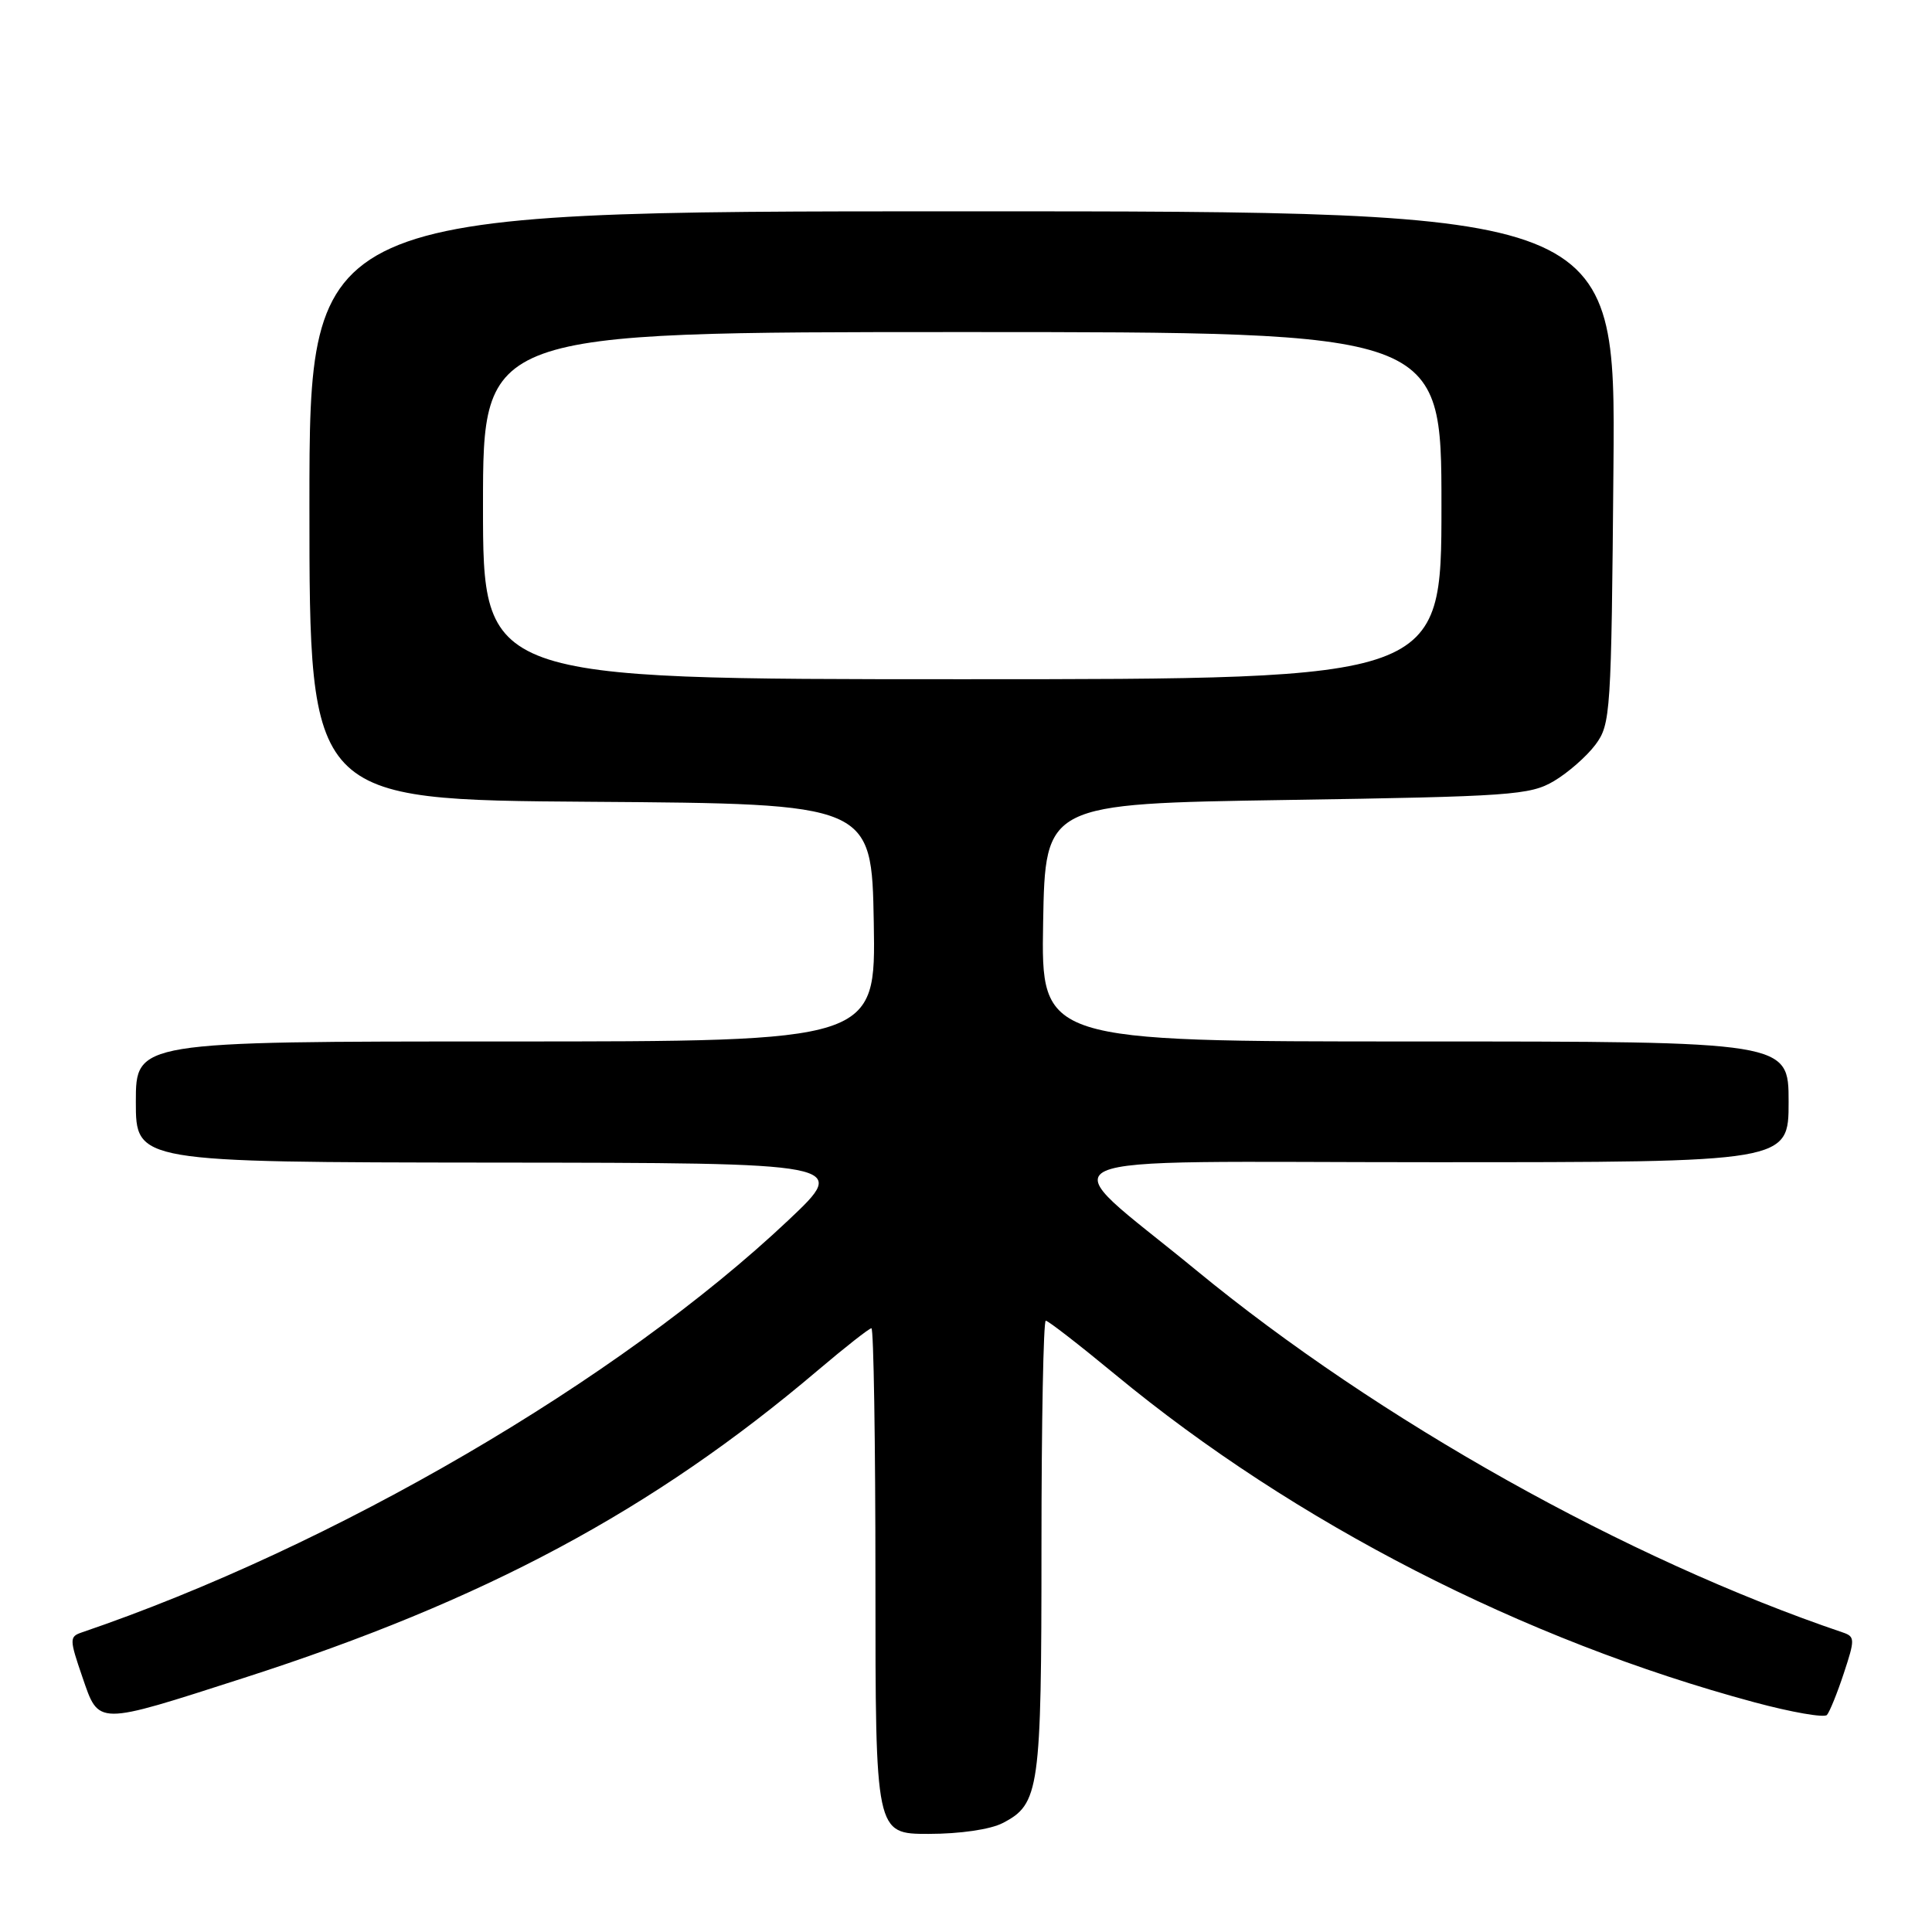 <?xml version="1.0" encoding="UTF-8" standalone="no"?>
<!DOCTYPE svg PUBLIC "-//W3C//DTD SVG 1.1//EN" "http://www.w3.org/Graphics/SVG/1.1/DTD/svg11.dtd" >
<svg xmlns="http://www.w3.org/2000/svg" xmlns:xlink="http://www.w3.org/1999/xlink" version="1.1" viewBox="0 0 256 256">
 <g >
 <path fill="currentColor"
d=" M 132.85 241.57 C 137.74 239.05 138.00 237.22 138.00 204.95 C 138.00 188.48 138.26 175.00 138.57 175.00 C 138.89 175.00 143.05 178.23 147.82 182.17 C 171.60 201.81 201.88 217.33 232.46 225.56 C 237.40 226.89 241.72 227.64 242.08 227.24 C 242.44 226.83 243.45 224.34 244.32 221.70 C 245.80 217.23 245.79 216.86 244.21 216.32 C 215.56 206.61 182.67 188.19 158.50 168.31 C 139.07 152.32 135.39 154.00 189.83 154.00 C 237.00 154.00 237.00 154.00 237.00 146.00 C 237.00 138.00 237.00 138.00 187.47 138.00 C 137.95 138.00 137.95 138.00 138.22 122.25 C 138.50 106.50 138.50 106.50 170.50 106.00 C 200.19 105.54 202.75 105.36 205.90 103.50 C 207.76 102.40 210.24 100.23 211.40 98.68 C 213.42 95.96 213.51 94.62 213.79 61.93 C 214.08 28.00 214.08 28.00 127.54 28.00 C 41.00 28.00 41.00 28.00 41.00 66.99 C 41.00 105.98 41.00 105.98 78.25 106.24 C 115.50 106.50 115.50 106.50 115.78 122.25 C 116.05 138.00 116.05 138.00 67.03 138.00 C 18.00 138.00 18.00 138.00 18.00 146.00 C 18.00 154.00 18.00 154.00 65.25 154.05 C 112.50 154.09 112.50 154.09 104.50 161.65 C 82.01 182.89 44.24 204.93 10.79 216.32 C 9.20 216.87 9.20 217.23 10.91 222.20 C 13.14 228.68 12.61 228.67 32.29 222.34 C 64.17 212.09 86.50 200.13 108.35 181.59 C 111.97 178.52 115.18 176.00 115.47 176.00 C 115.76 176.00 116.00 191.07 116.00 209.50 C 116.00 243.00 116.00 243.00 123.05 243.00 C 127.20 243.00 131.23 242.41 132.85 241.57 Z  M 64.00 67.00 C 64.00 44.00 64.00 44.00 127.50 44.00 C 191.00 44.00 191.00 44.00 191.00 67.00 C 191.00 90.00 191.00 90.00 127.50 90.00 C 64.00 90.00 64.00 90.00 64.00 67.00 Z "/>
</g>
</svg>